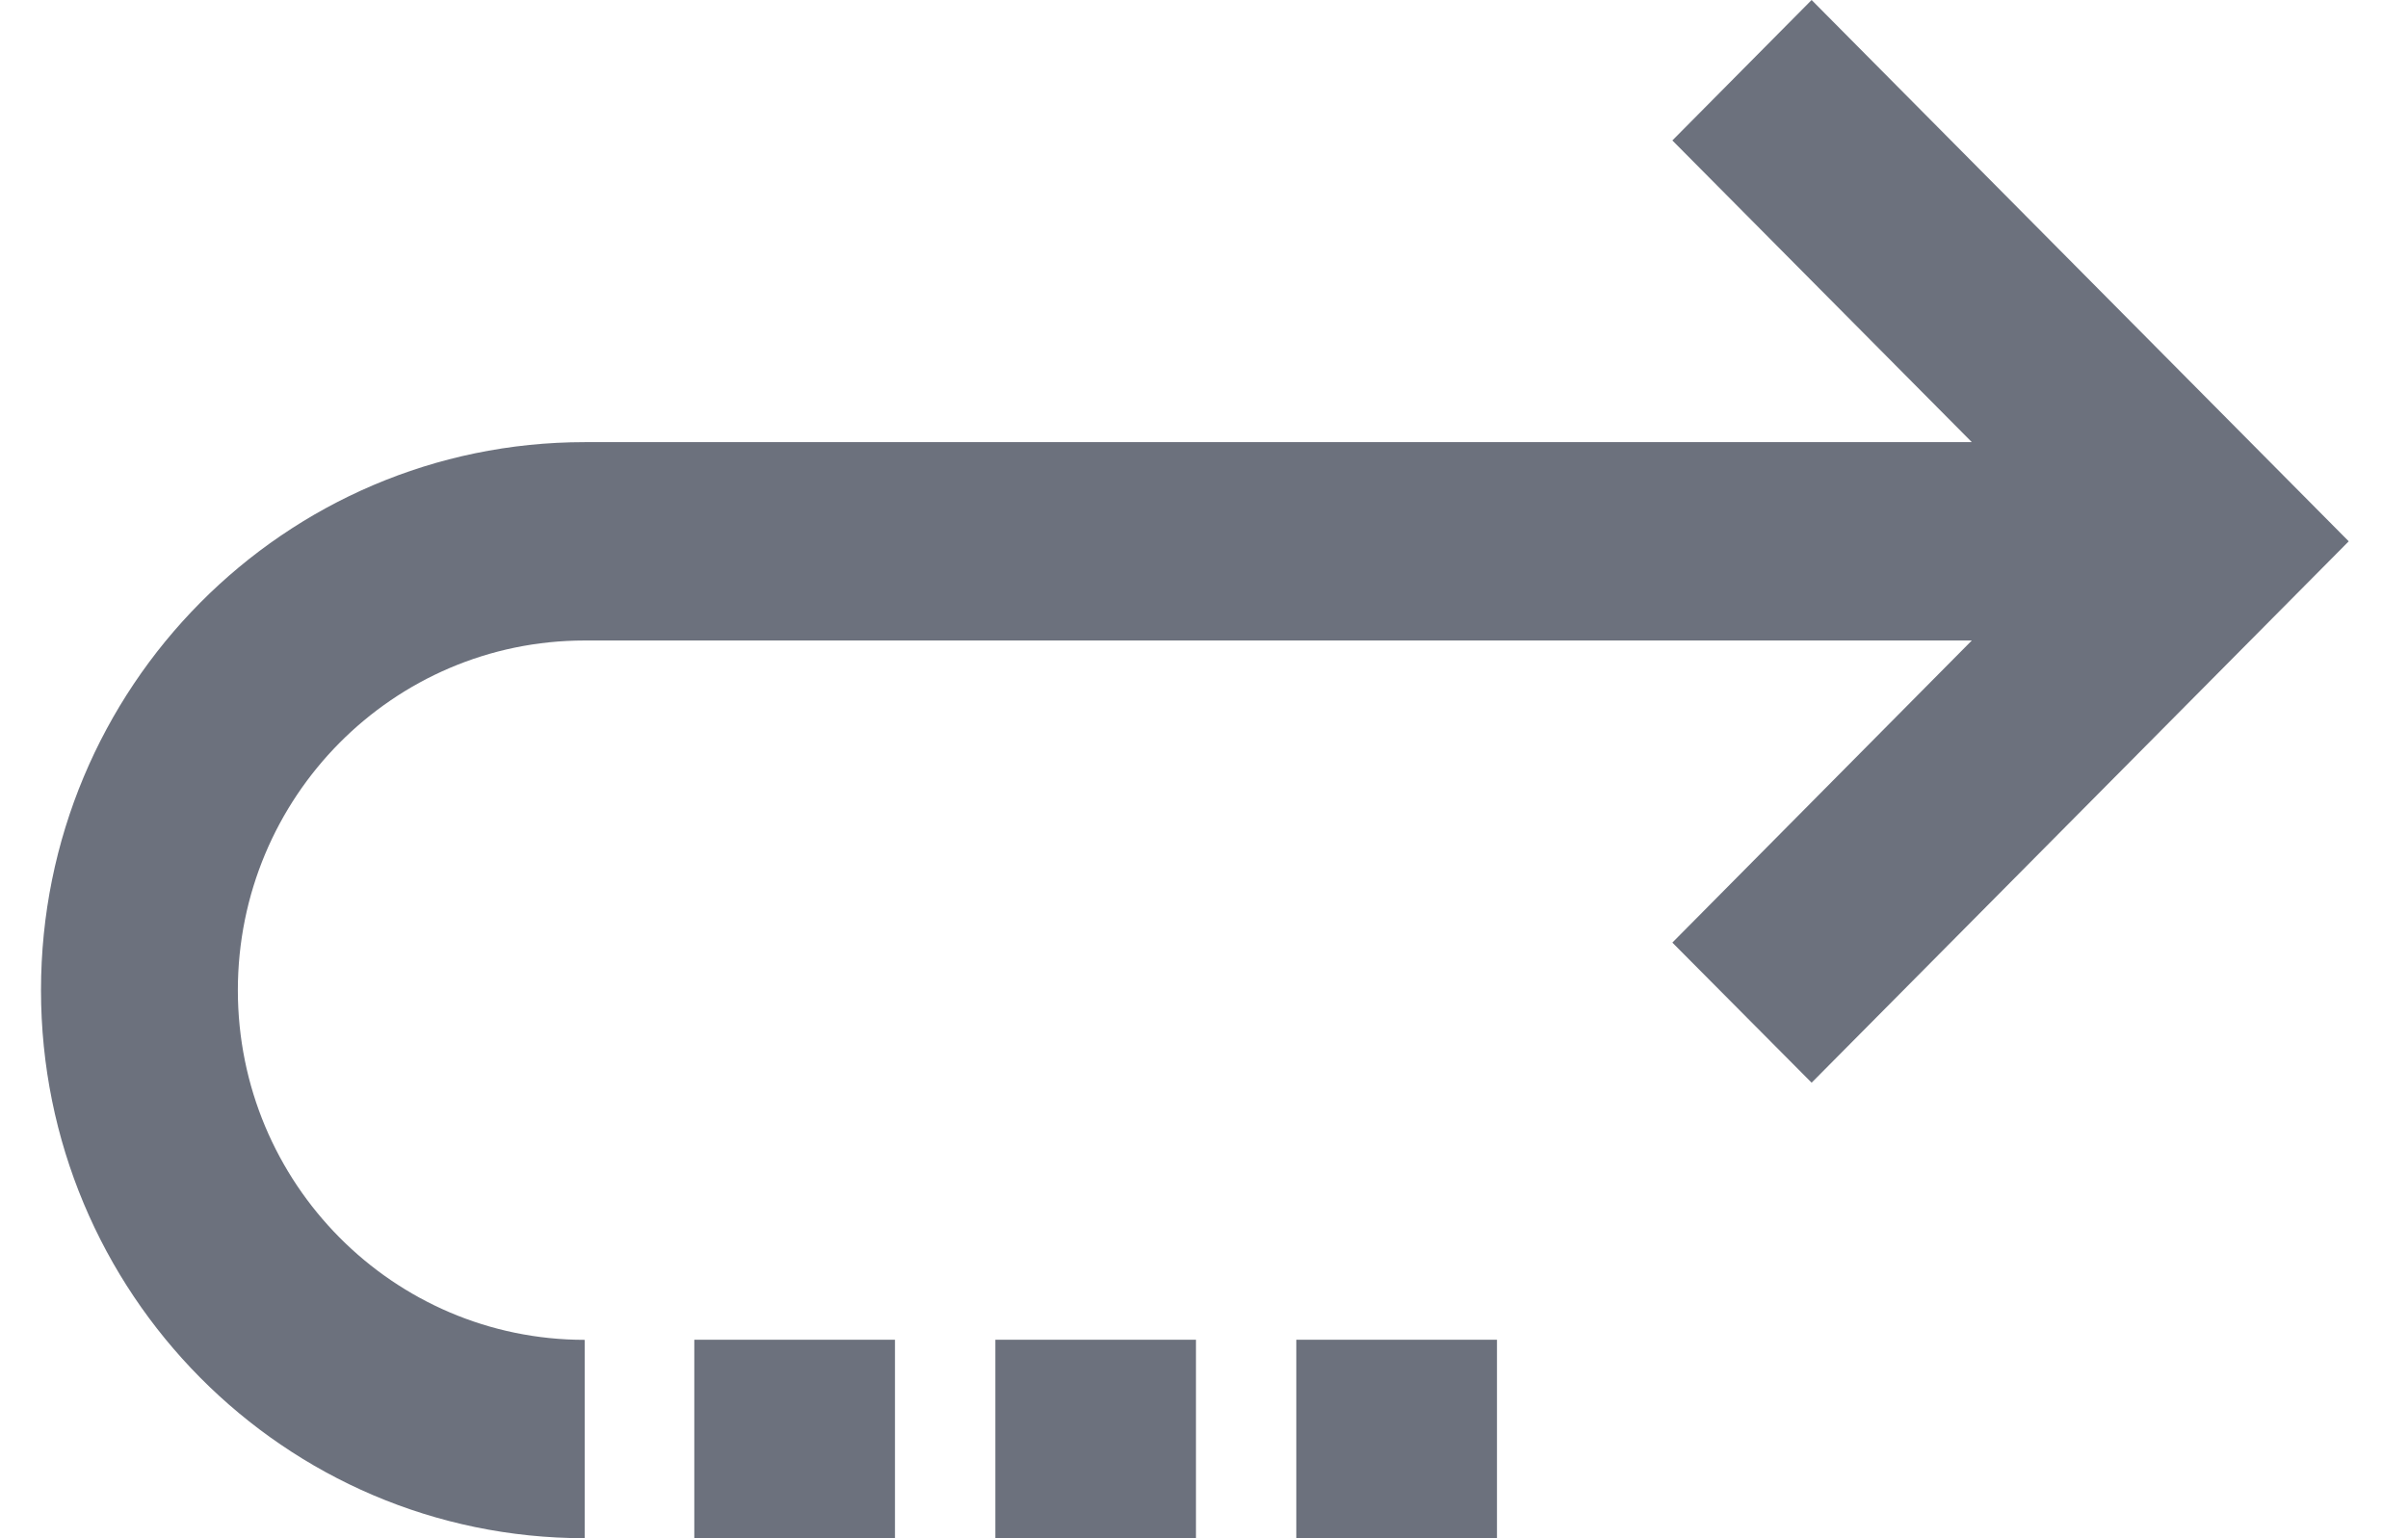 <svg xmlns="http://www.w3.org/2000/svg" width="36" height="23" viewBox="0 0 36 23">
    <g fill="#6C717D" fill-rule="evenodd">
        <path fill-rule="nonzero" d="M25.002 14.094l4.477-4.517H8.742c-2.864 0-5.186 2.341-5.186 5.229 0 2.887 2.322 5.228 5.186 5.228V23c-4.49 0-8.129-3.669-8.129-8.194 0-4.526 3.64-8.195 8.129-8.195h20.737L25.002 2.1 27.084 0l8.03 8.094-8.03 8.095-2.082-2.095z"/>
        <path d="M13.38 20.032h-3V23h3zM17.88 20.032h-3V23h3zM22.38 20.032h-3V23h3z"/>
    </g>
</svg>

